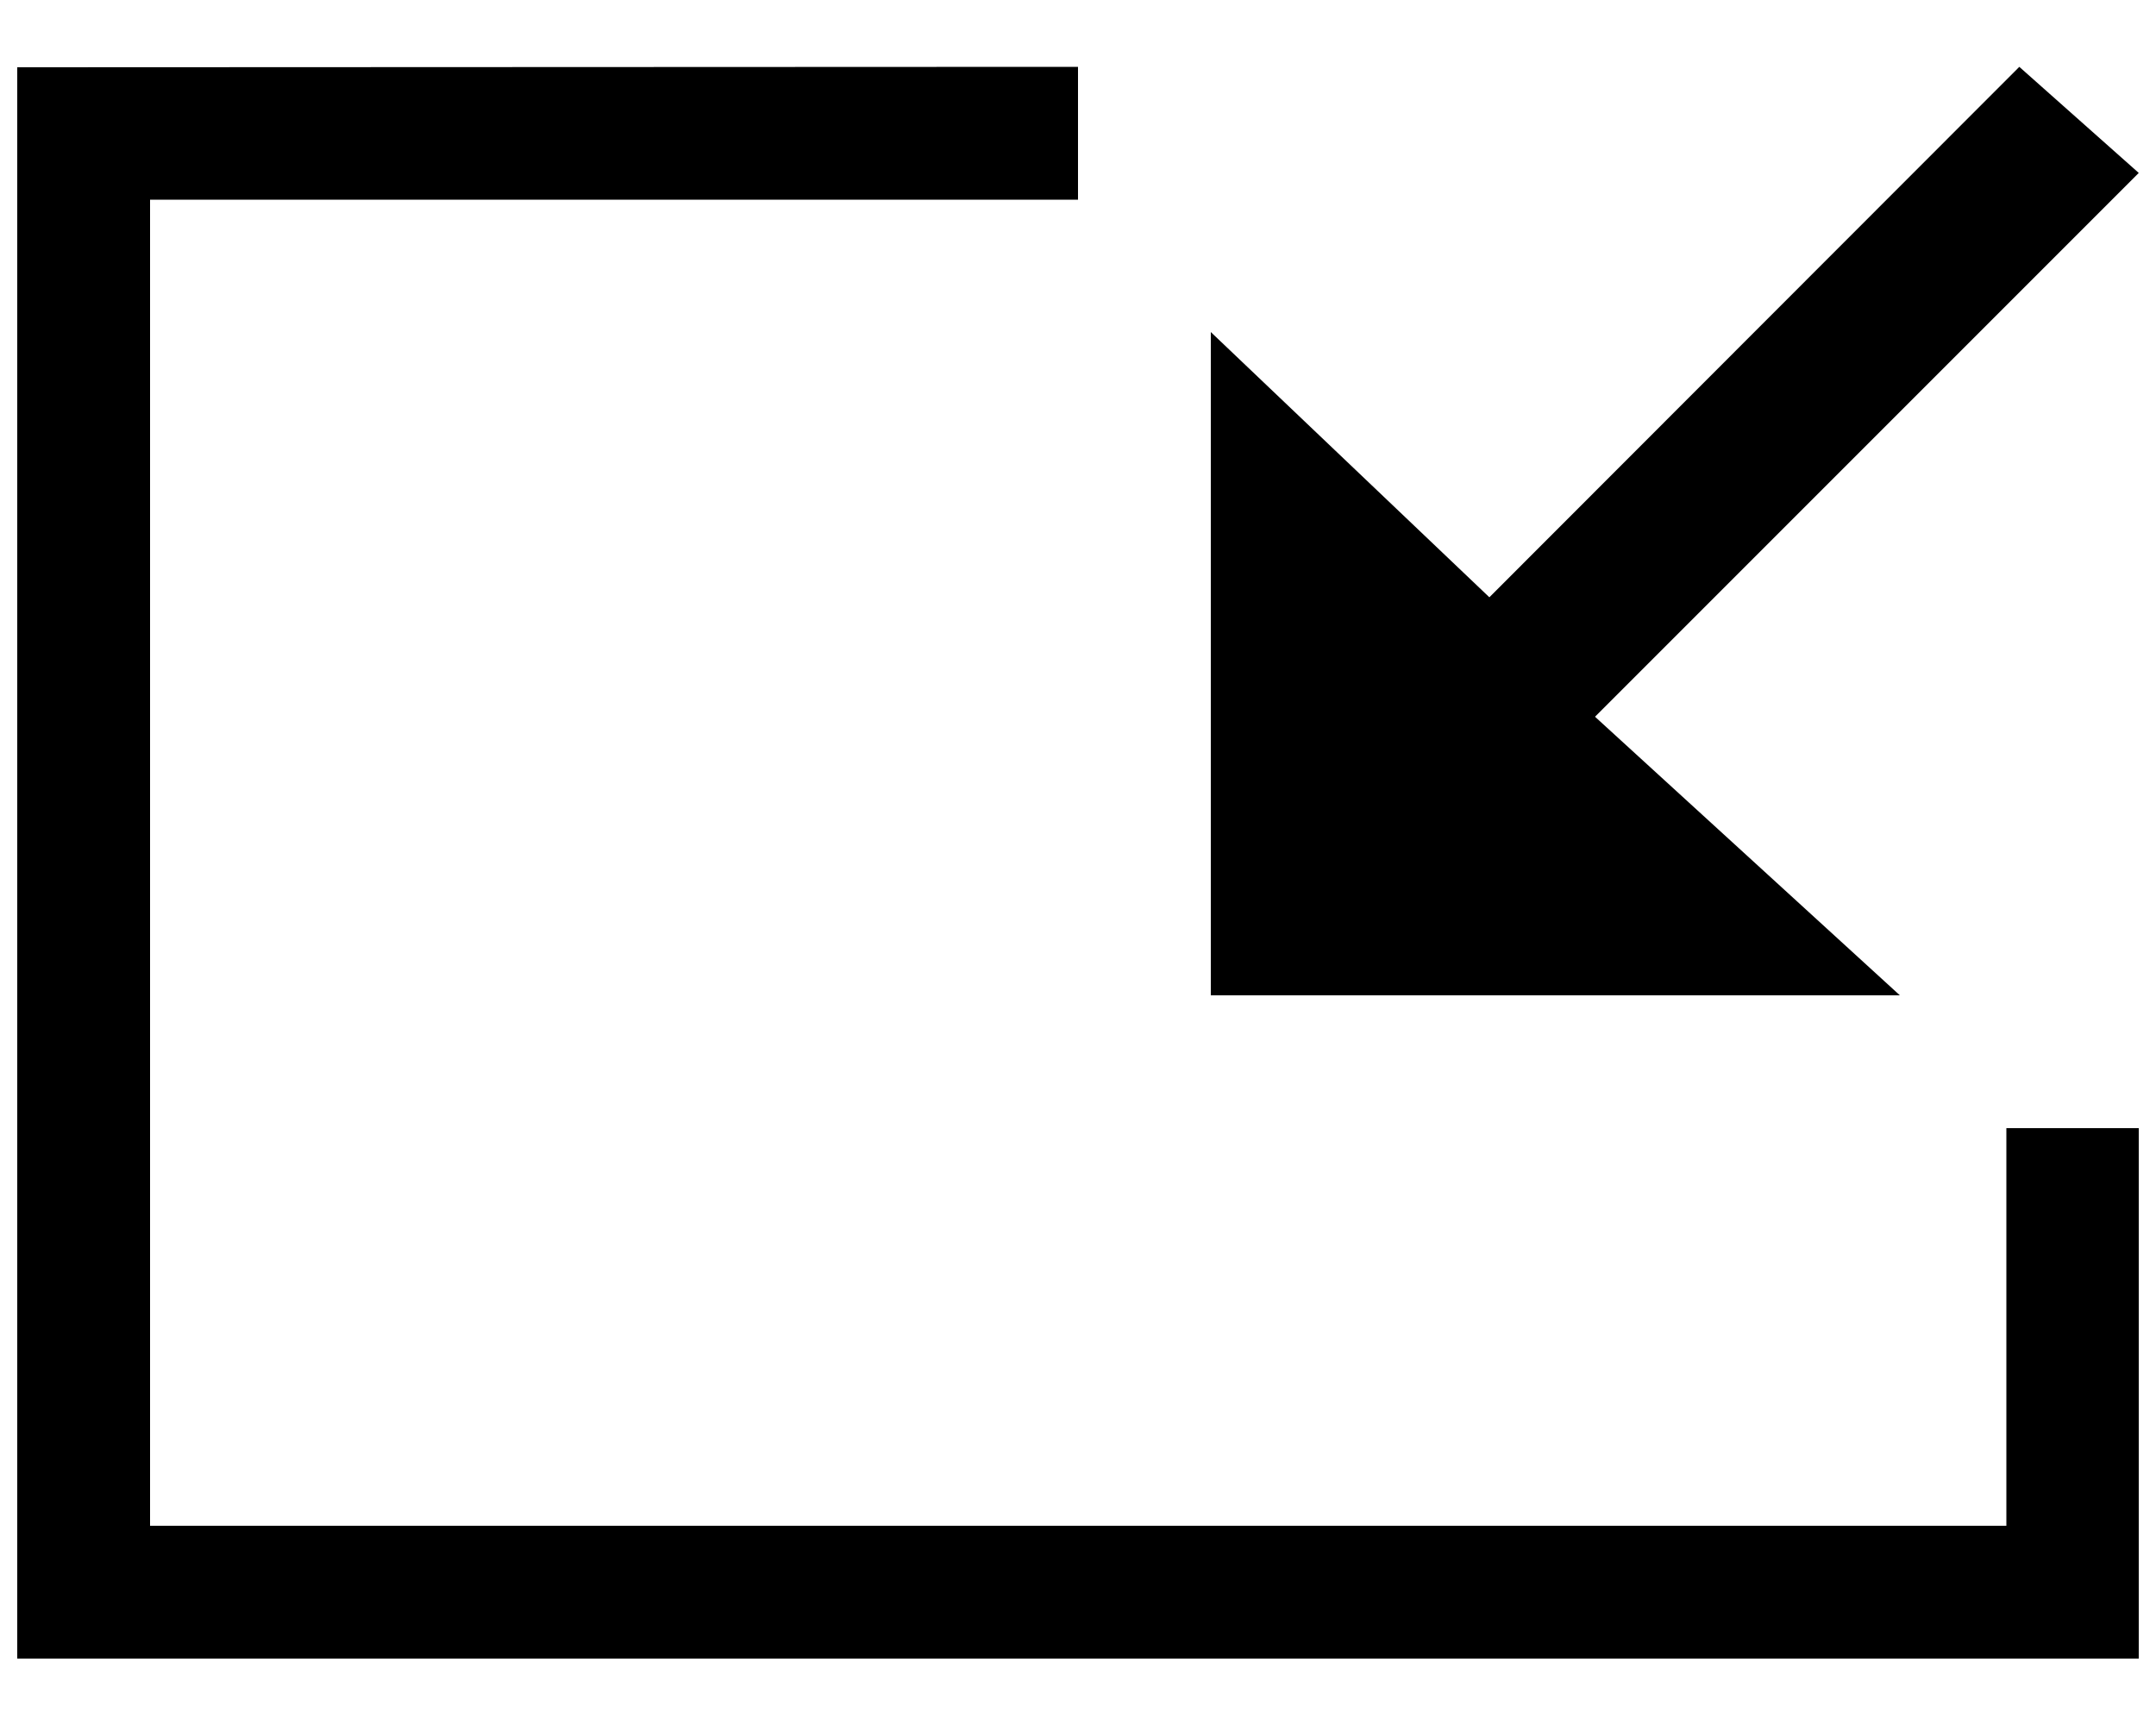 <?xml version="1.0" encoding="utf-8"?>
<!-- Generator: Adobe Illustrator 21.0.0, SVG Export Plug-In . SVG Version: 6.00 Build 0)  -->
<svg version="1.1" id="Layer_1" xmlns="http://www.w3.org/2000/svg" xmlns:xlink="http://www.w3.org/1999/xlink" x="0px" y="0px"
	 viewBox="0 0 500 400" style="enable-background:new 0 0 500 400;" xml:space="preserve">
<g id="Layer_1_1_">
	<path d="M250,15.5v30.8H34.8v307.5h430.5v-92.2H496v123H4v-369L250,15.5L250,15.5z M468.3,15.5L496,40.1L369.9,166.2l70.7,64.6
		H280.8V77l64.6,61.5L468.3,15.5z"/>
</g>
</svg>
